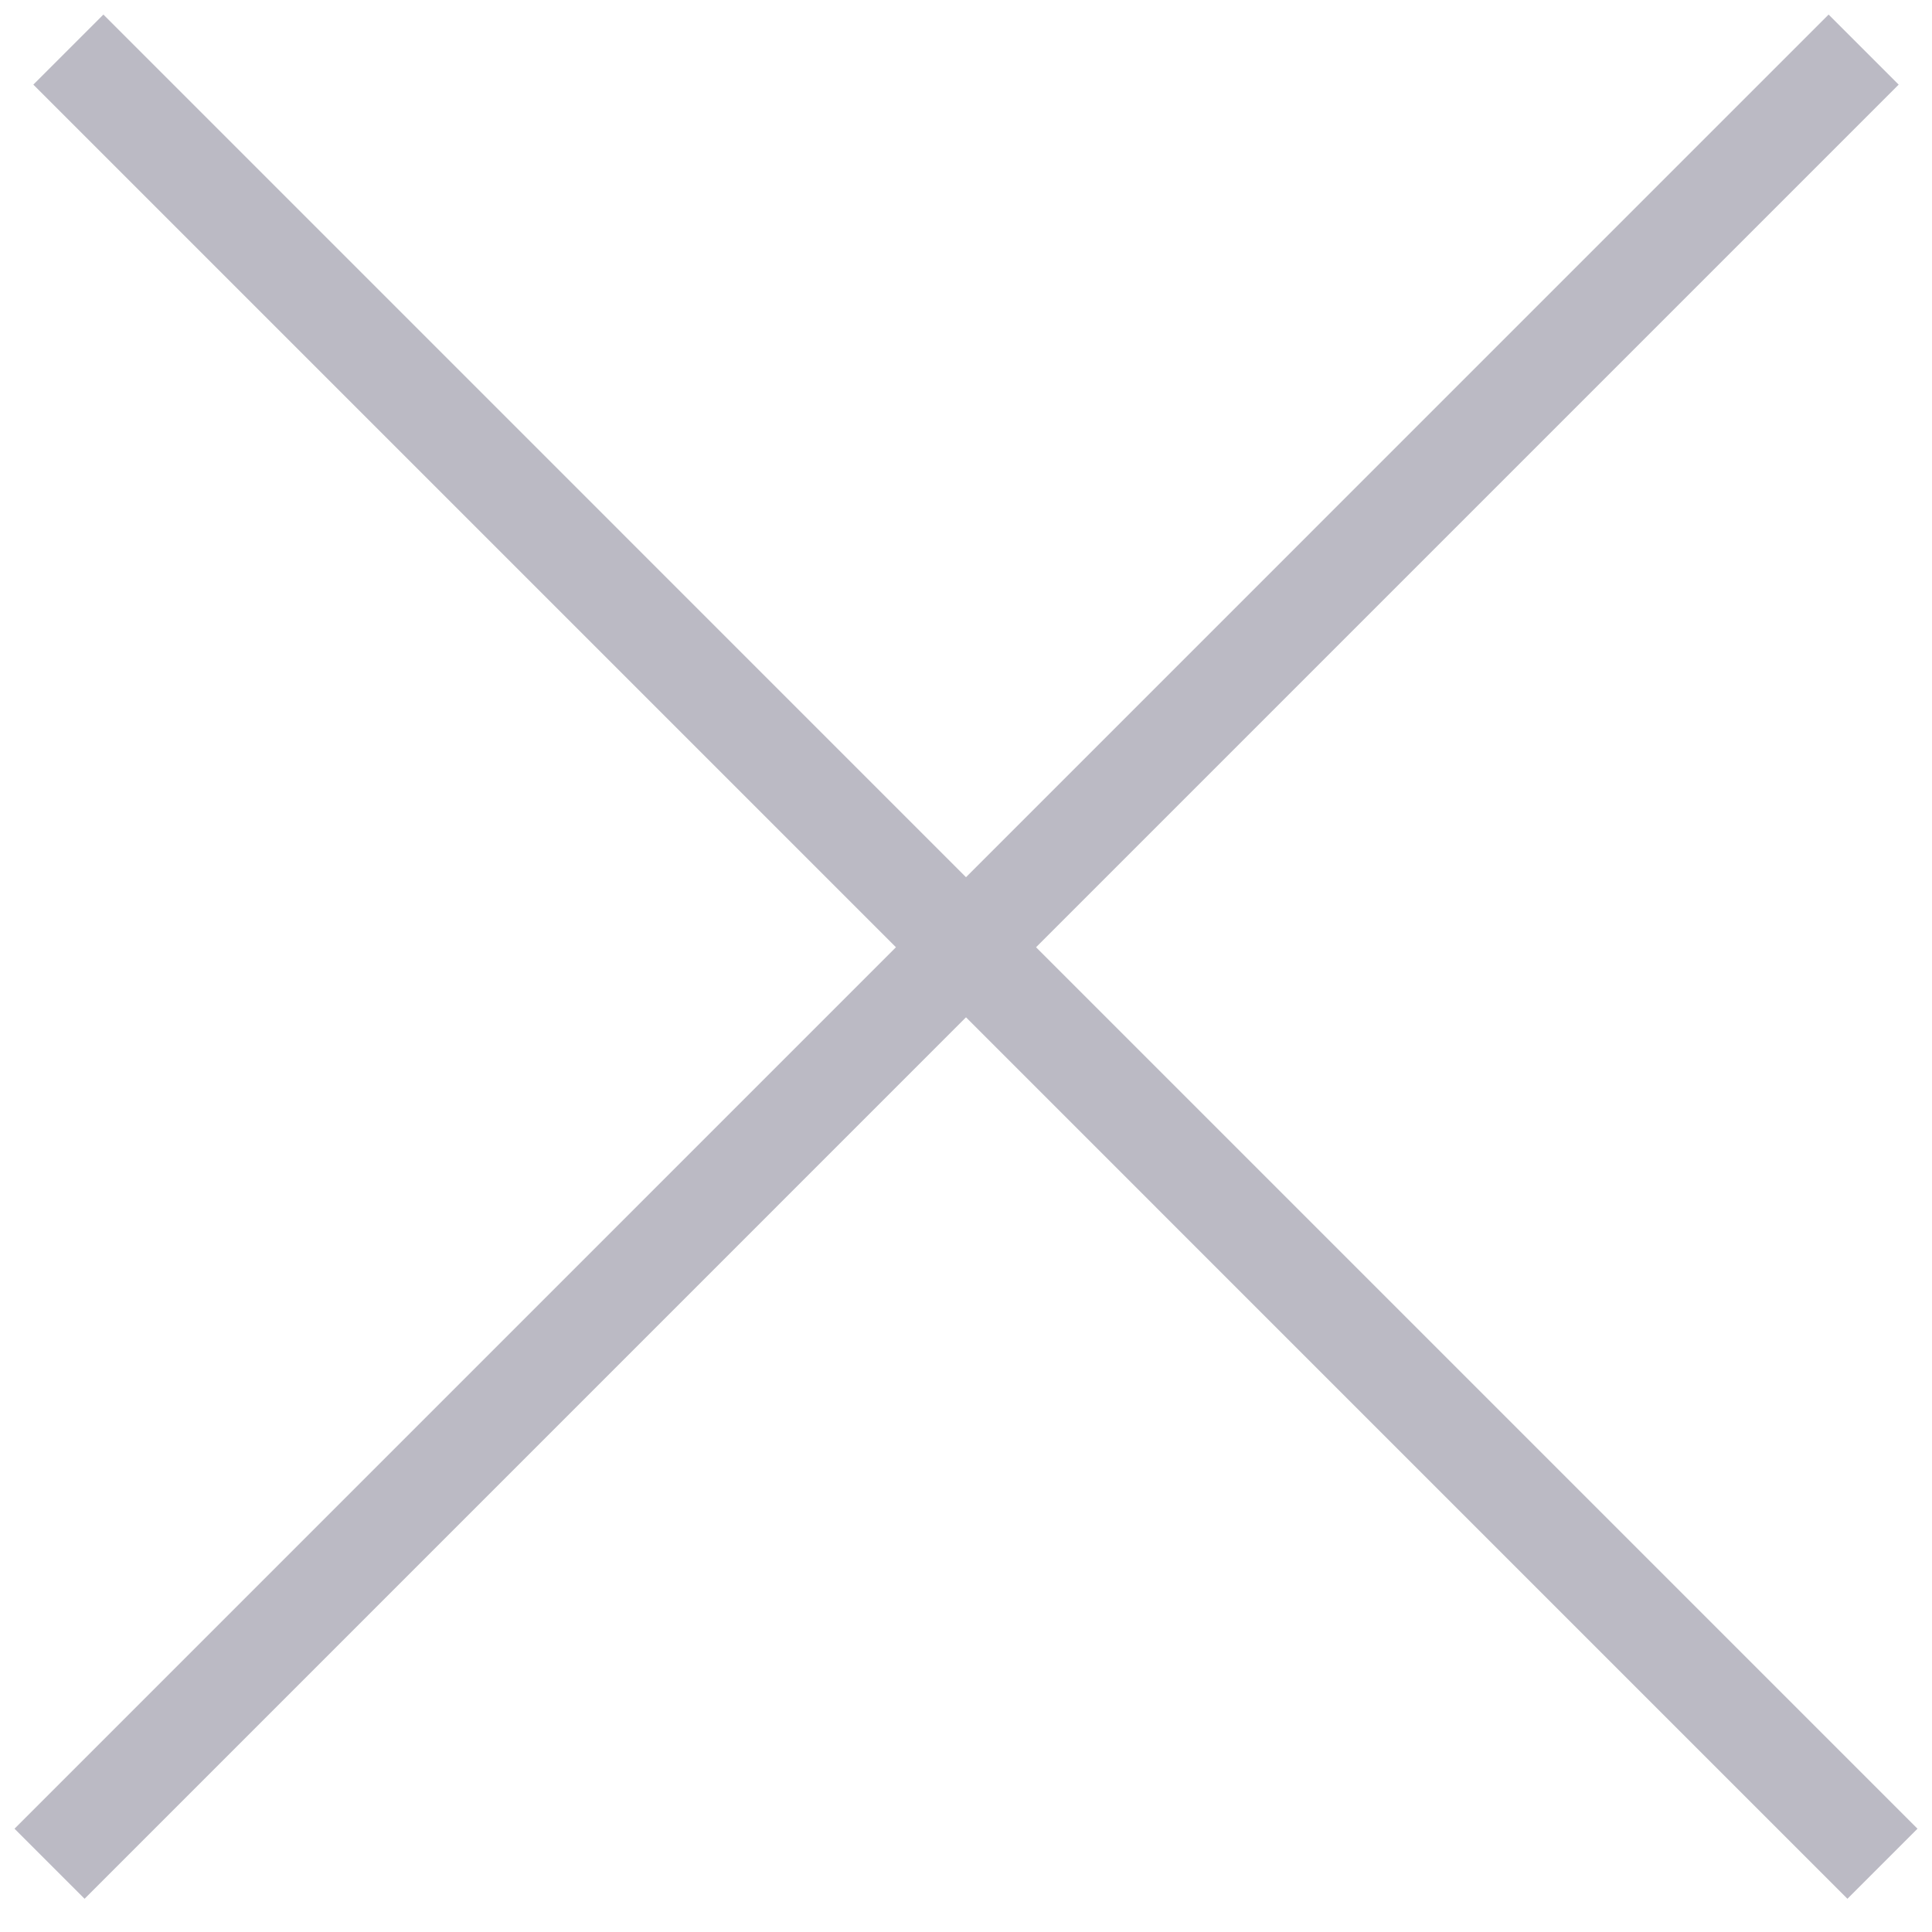 <?xml version="1.0" encoding="UTF-8" standalone="no"?>
<svg width="39px" height="39px" viewBox="0 0 39 39" version="1.1" xmlns="http://www.w3.org/2000/svg" xmlns:xlink="http://www.w3.org/1999/xlink">
    <!-- Generator: Sketch 48.1 (47250) - http://www.bohemiancoding.com/sketch -->
    <title>Group 12</title>
    <desc>Created with Sketch.</desc>
    <defs></defs>
    <g id="Вакансии-страница-Copy" stroke="none" stroke-width="1" fill="none" fill-rule="evenodd" transform="translate(-1303, -315)">
        <g id="Group-12" transform="translate(1304, 316)" stroke="#BBBAC4" stroke-width="2">
            <path d="M0.38,0.001 L37,36.622" id="Path-7"></path>
            <path d="M0.38,0.001 L37,36.622" id="Path-7" transform="translate(18.5, 18.5) scale(-1, 1) translate(-18.5, -18.5) "></path>
        </g>
    </g>
</svg>